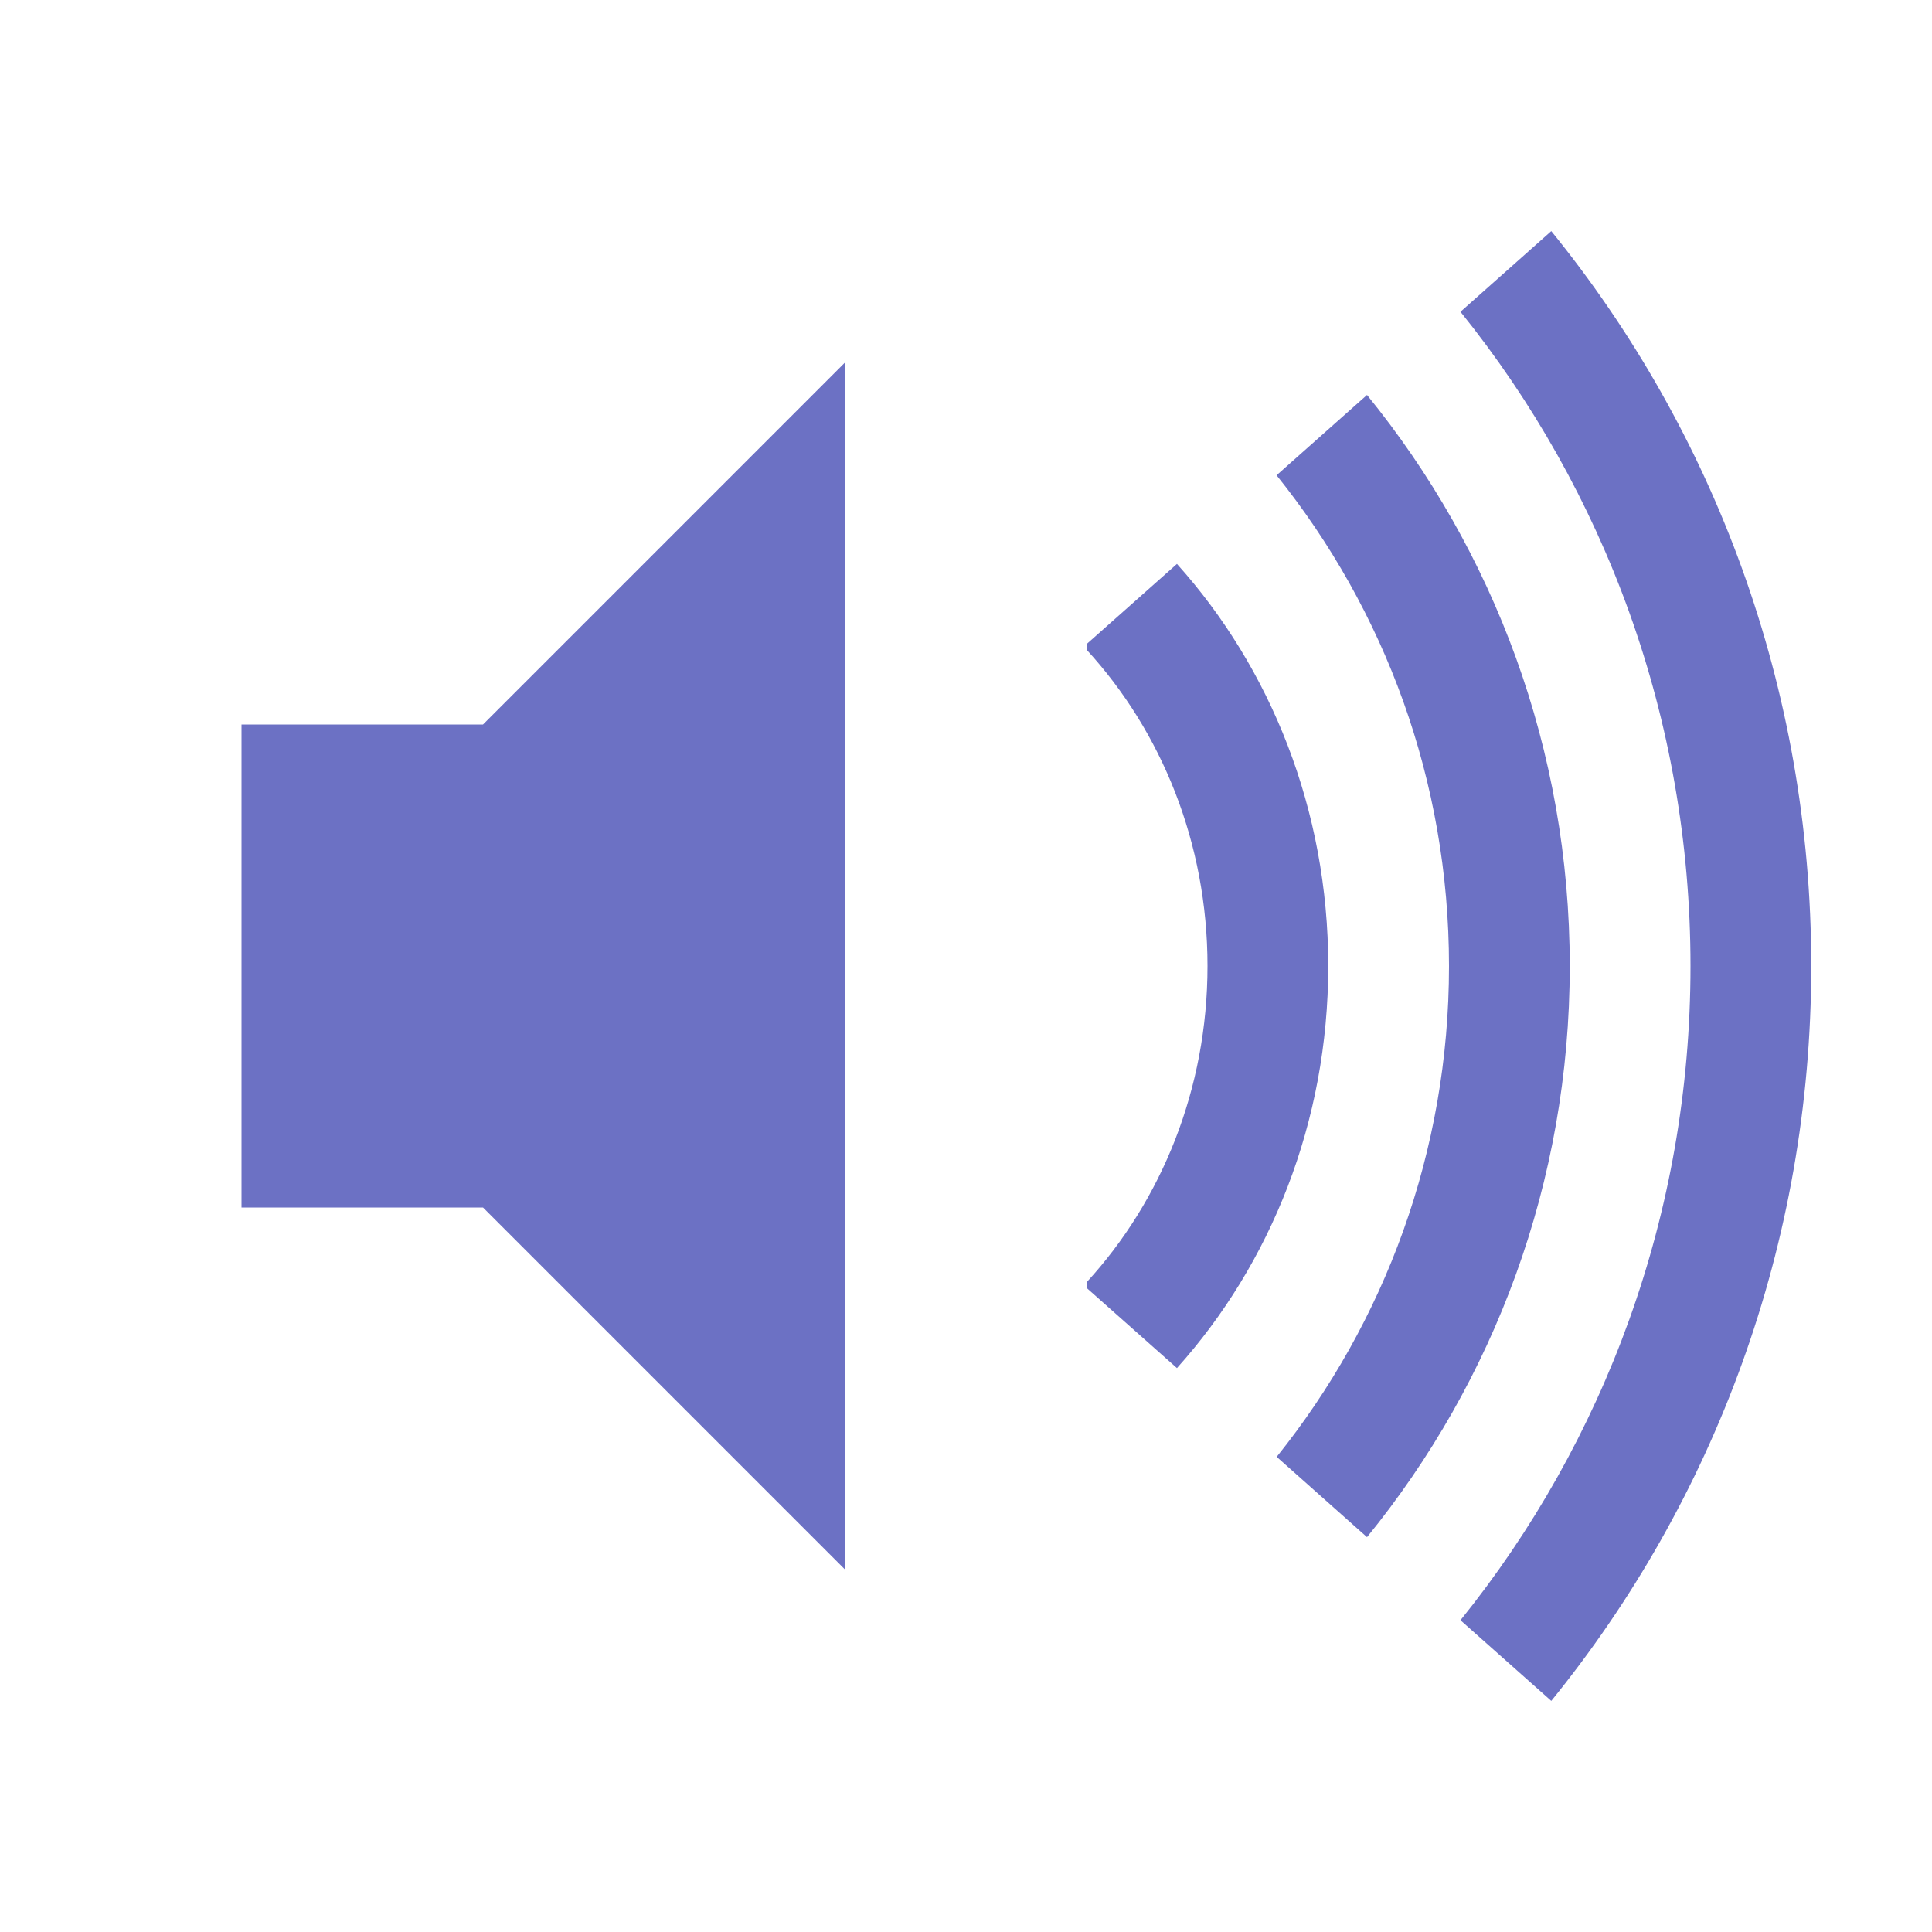 <svg xmlns="http://www.w3.org/2000/svg" xmlns:xlink="http://www.w3.org/1999/xlink" xmlns:sketch="http://www.bohemiancoding.com/sketch/ns" width="64px" height="64px" viewBox="0 0 16 16" version="1.1">
    <title>153 VolumeUp</title>
    <description>Created with Sketch (http://www.bohemiancoding.com/sketch)</description>
    <defs/>
    <g id="Icons with numbers" stroke="none" stroke-width="1" fill="none" fill-rule="evenodd">
        <g id="Group" transform="translate(-384, -384)" fill="#6c71c4">
            <path d="M386,390 L388,390 L391,387 L391,397 L388,394 L386,394 L386,392 Z M398,392 C398,389.946 397.286,388.06 396.095,386.582 L396.847,385.914 C398.192,387.57 399,389.69 399,392 C399,394.31 398.192,396.43 396.847,398.086 L396.095,397.418 C397.286,395.94 398,394.054 398,392 Z M396,392.001 C396,390.462 395.466,389.049 394.572,387.936 L395.321,387.271 C396.371,388.561 397,390.207 397,392.001 C397,393.794 396.371,395.44 395.321,396.73 L394.573,396.065 C395.466,394.952 396,393.539 396,392.001 Z M394,392 C394,390.981 393.619,390.057 393,389.382 L393,389.333 L393.747,388.67 C394.523,389.534 395,390.707 395,392 C395,393.293 394.523,394.466 393.747,395.33 L393,394.667 L393,394.618 C393.619,393.943 394,393.019 394,392 Z M394,392" id="Rectangle 198"/>
        </g>
    </g>
</svg>